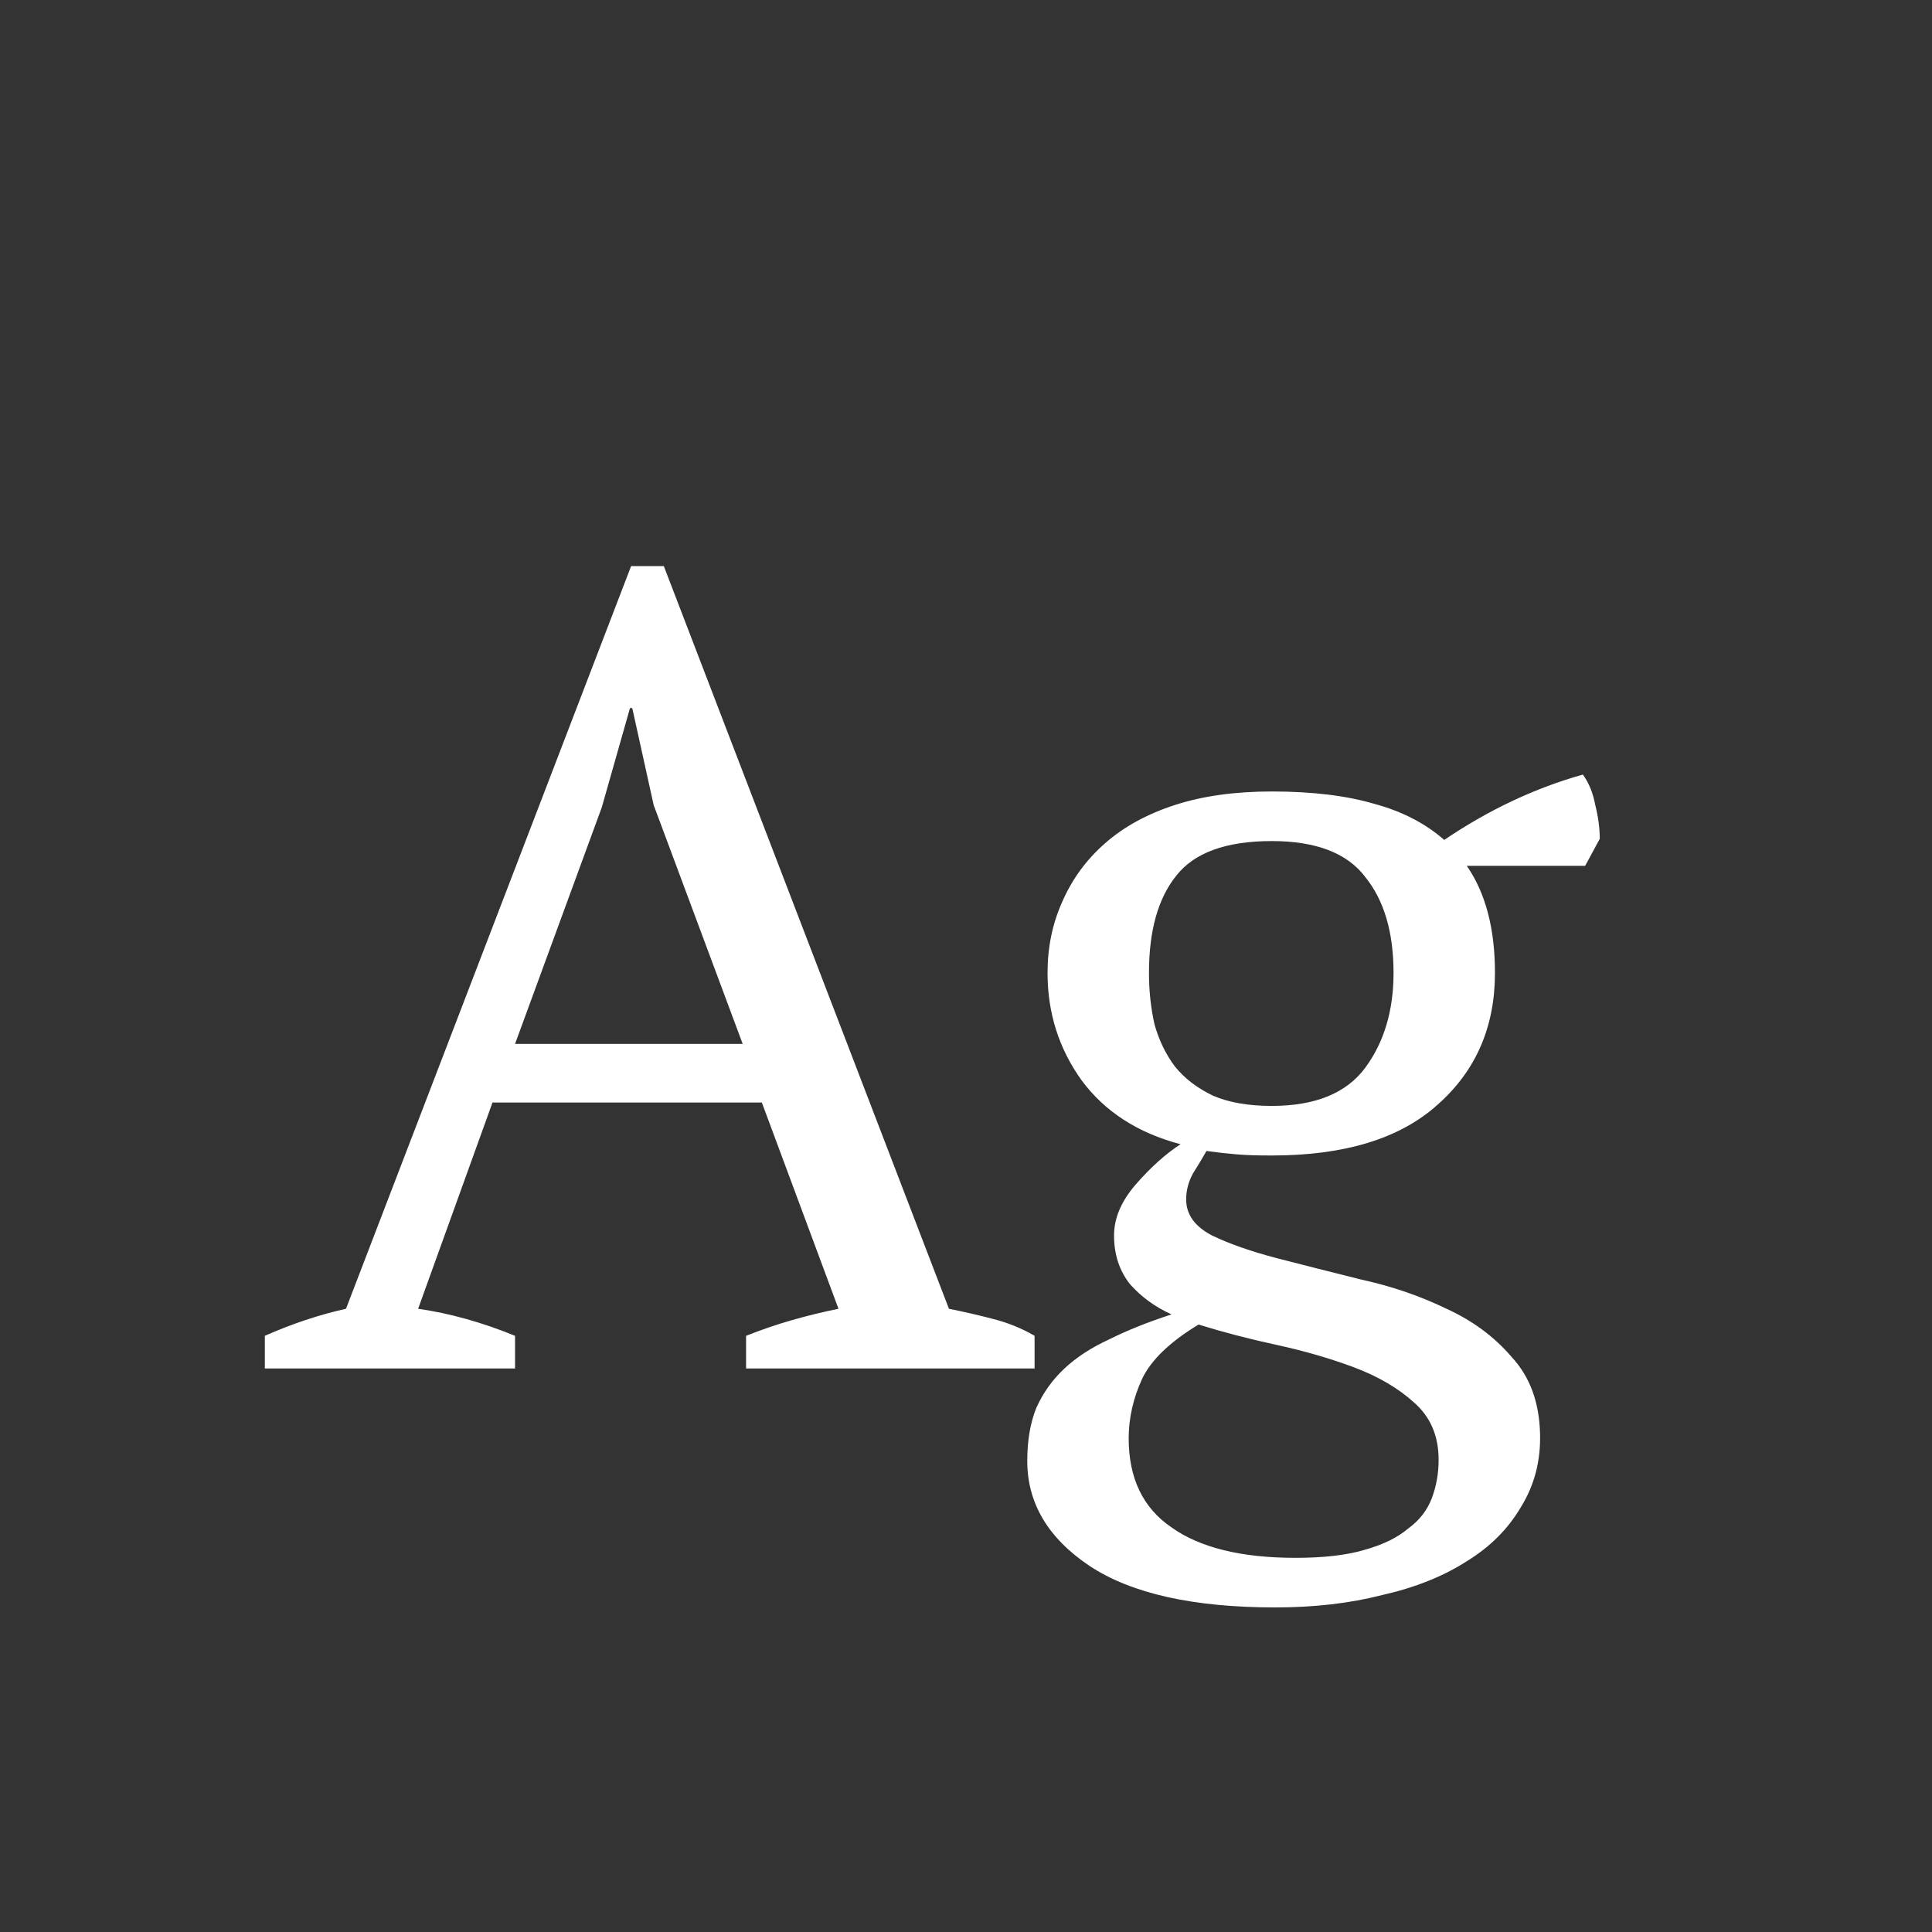 <svg width="24" height="24" viewBox="0 0 24 24" fill="none" xmlns="http://www.w3.org/2000/svg">
<rect x="0" y="0" width="24" height="24" fill="#333333" stroke="none"/>
<path d="M6.398 17H3.29V16.594C3.626 16.445 3.962 16.333 4.298 16.258L7.84 7.032H8.246L11.788 16.258C11.975 16.296 12.157 16.337 12.334 16.384C12.521 16.431 12.693 16.501 12.852 16.594V17H9.268V16.594C9.455 16.52 9.646 16.454 9.842 16.398C10.038 16.342 10.229 16.296 10.416 16.258L9.464 13.696H6.118L5.194 16.258C5.586 16.314 5.987 16.426 6.398 16.594V17ZM6.398 12.968H9.226L8.12 10L7.854 8.796H7.826L7.476 10.028L6.398 12.968ZM15.799 9.832C16.303 9.832 16.727 9.884 17.073 9.986C17.418 10.079 17.707 10.229 17.941 10.434C18.491 10.061 19.066 9.79 19.663 9.622C19.738 9.725 19.789 9.851 19.817 10C19.854 10.149 19.873 10.29 19.873 10.42L19.691 10.756H18.221C18.454 11.092 18.571 11.536 18.571 12.086C18.571 12.758 18.333 13.304 17.857 13.724C17.39 14.144 16.704 14.354 15.799 14.354C15.621 14.354 15.477 14.35 15.365 14.34C15.253 14.331 15.127 14.317 14.987 14.298C14.94 14.382 14.884 14.476 14.819 14.578C14.763 14.681 14.735 14.788 14.735 14.9C14.735 15.087 14.842 15.236 15.057 15.348C15.271 15.451 15.537 15.544 15.855 15.628C16.181 15.712 16.532 15.801 16.905 15.894C17.288 15.978 17.642 16.099 17.969 16.258C18.296 16.407 18.566 16.608 18.781 16.86C19.005 17.103 19.122 17.42 19.131 17.812C19.14 18.148 19.061 18.451 18.893 18.722C18.734 18.993 18.51 19.217 18.221 19.394C17.931 19.581 17.581 19.721 17.171 19.814C16.77 19.917 16.326 19.968 15.841 19.968C14.823 19.968 14.053 19.796 13.531 19.45C13.018 19.105 12.761 18.671 12.761 18.148C12.761 17.896 12.798 17.677 12.873 17.49C12.957 17.303 13.073 17.14 13.223 17C13.372 16.86 13.559 16.739 13.783 16.636C14.007 16.524 14.264 16.422 14.553 16.328C14.348 16.235 14.175 16.109 14.035 15.95C13.904 15.782 13.839 15.582 13.839 15.348C13.839 15.133 13.928 14.924 14.105 14.718C14.291 14.504 14.478 14.335 14.665 14.214C14.133 14.074 13.722 13.808 13.433 13.416C13.153 13.024 13.013 12.581 13.013 12.086C13.013 11.769 13.073 11.475 13.195 11.204C13.316 10.924 13.493 10.681 13.727 10.476C13.96 10.271 14.249 10.112 14.595 10C14.94 9.888 15.341 9.832 15.799 9.832ZM17.871 18.134C17.871 17.835 17.768 17.598 17.563 17.42C17.367 17.243 17.119 17.098 16.821 16.986C16.522 16.874 16.2 16.781 15.855 16.706C15.509 16.631 15.188 16.547 14.889 16.454C14.534 16.669 14.301 16.893 14.189 17.126C14.077 17.369 14.021 17.616 14.021 17.868C14.021 18.363 14.198 18.732 14.553 18.974C14.908 19.226 15.421 19.352 16.093 19.352C16.438 19.352 16.723 19.32 16.947 19.254C17.18 19.189 17.362 19.1 17.493 18.988C17.633 18.886 17.731 18.759 17.787 18.61C17.843 18.461 17.871 18.302 17.871 18.134ZM14.273 12.086C14.273 12.31 14.296 12.525 14.343 12.73C14.399 12.926 14.483 13.099 14.595 13.248C14.716 13.398 14.875 13.519 15.071 13.612C15.267 13.696 15.509 13.738 15.799 13.738C16.34 13.738 16.727 13.579 16.961 13.262C17.194 12.945 17.311 12.553 17.311 12.086C17.311 11.582 17.194 11.185 16.961 10.896C16.737 10.598 16.349 10.448 15.799 10.448C15.229 10.448 14.833 10.593 14.609 10.882C14.385 11.162 14.273 11.563 14.273 12.086Z" fill="white"/>
</svg>
